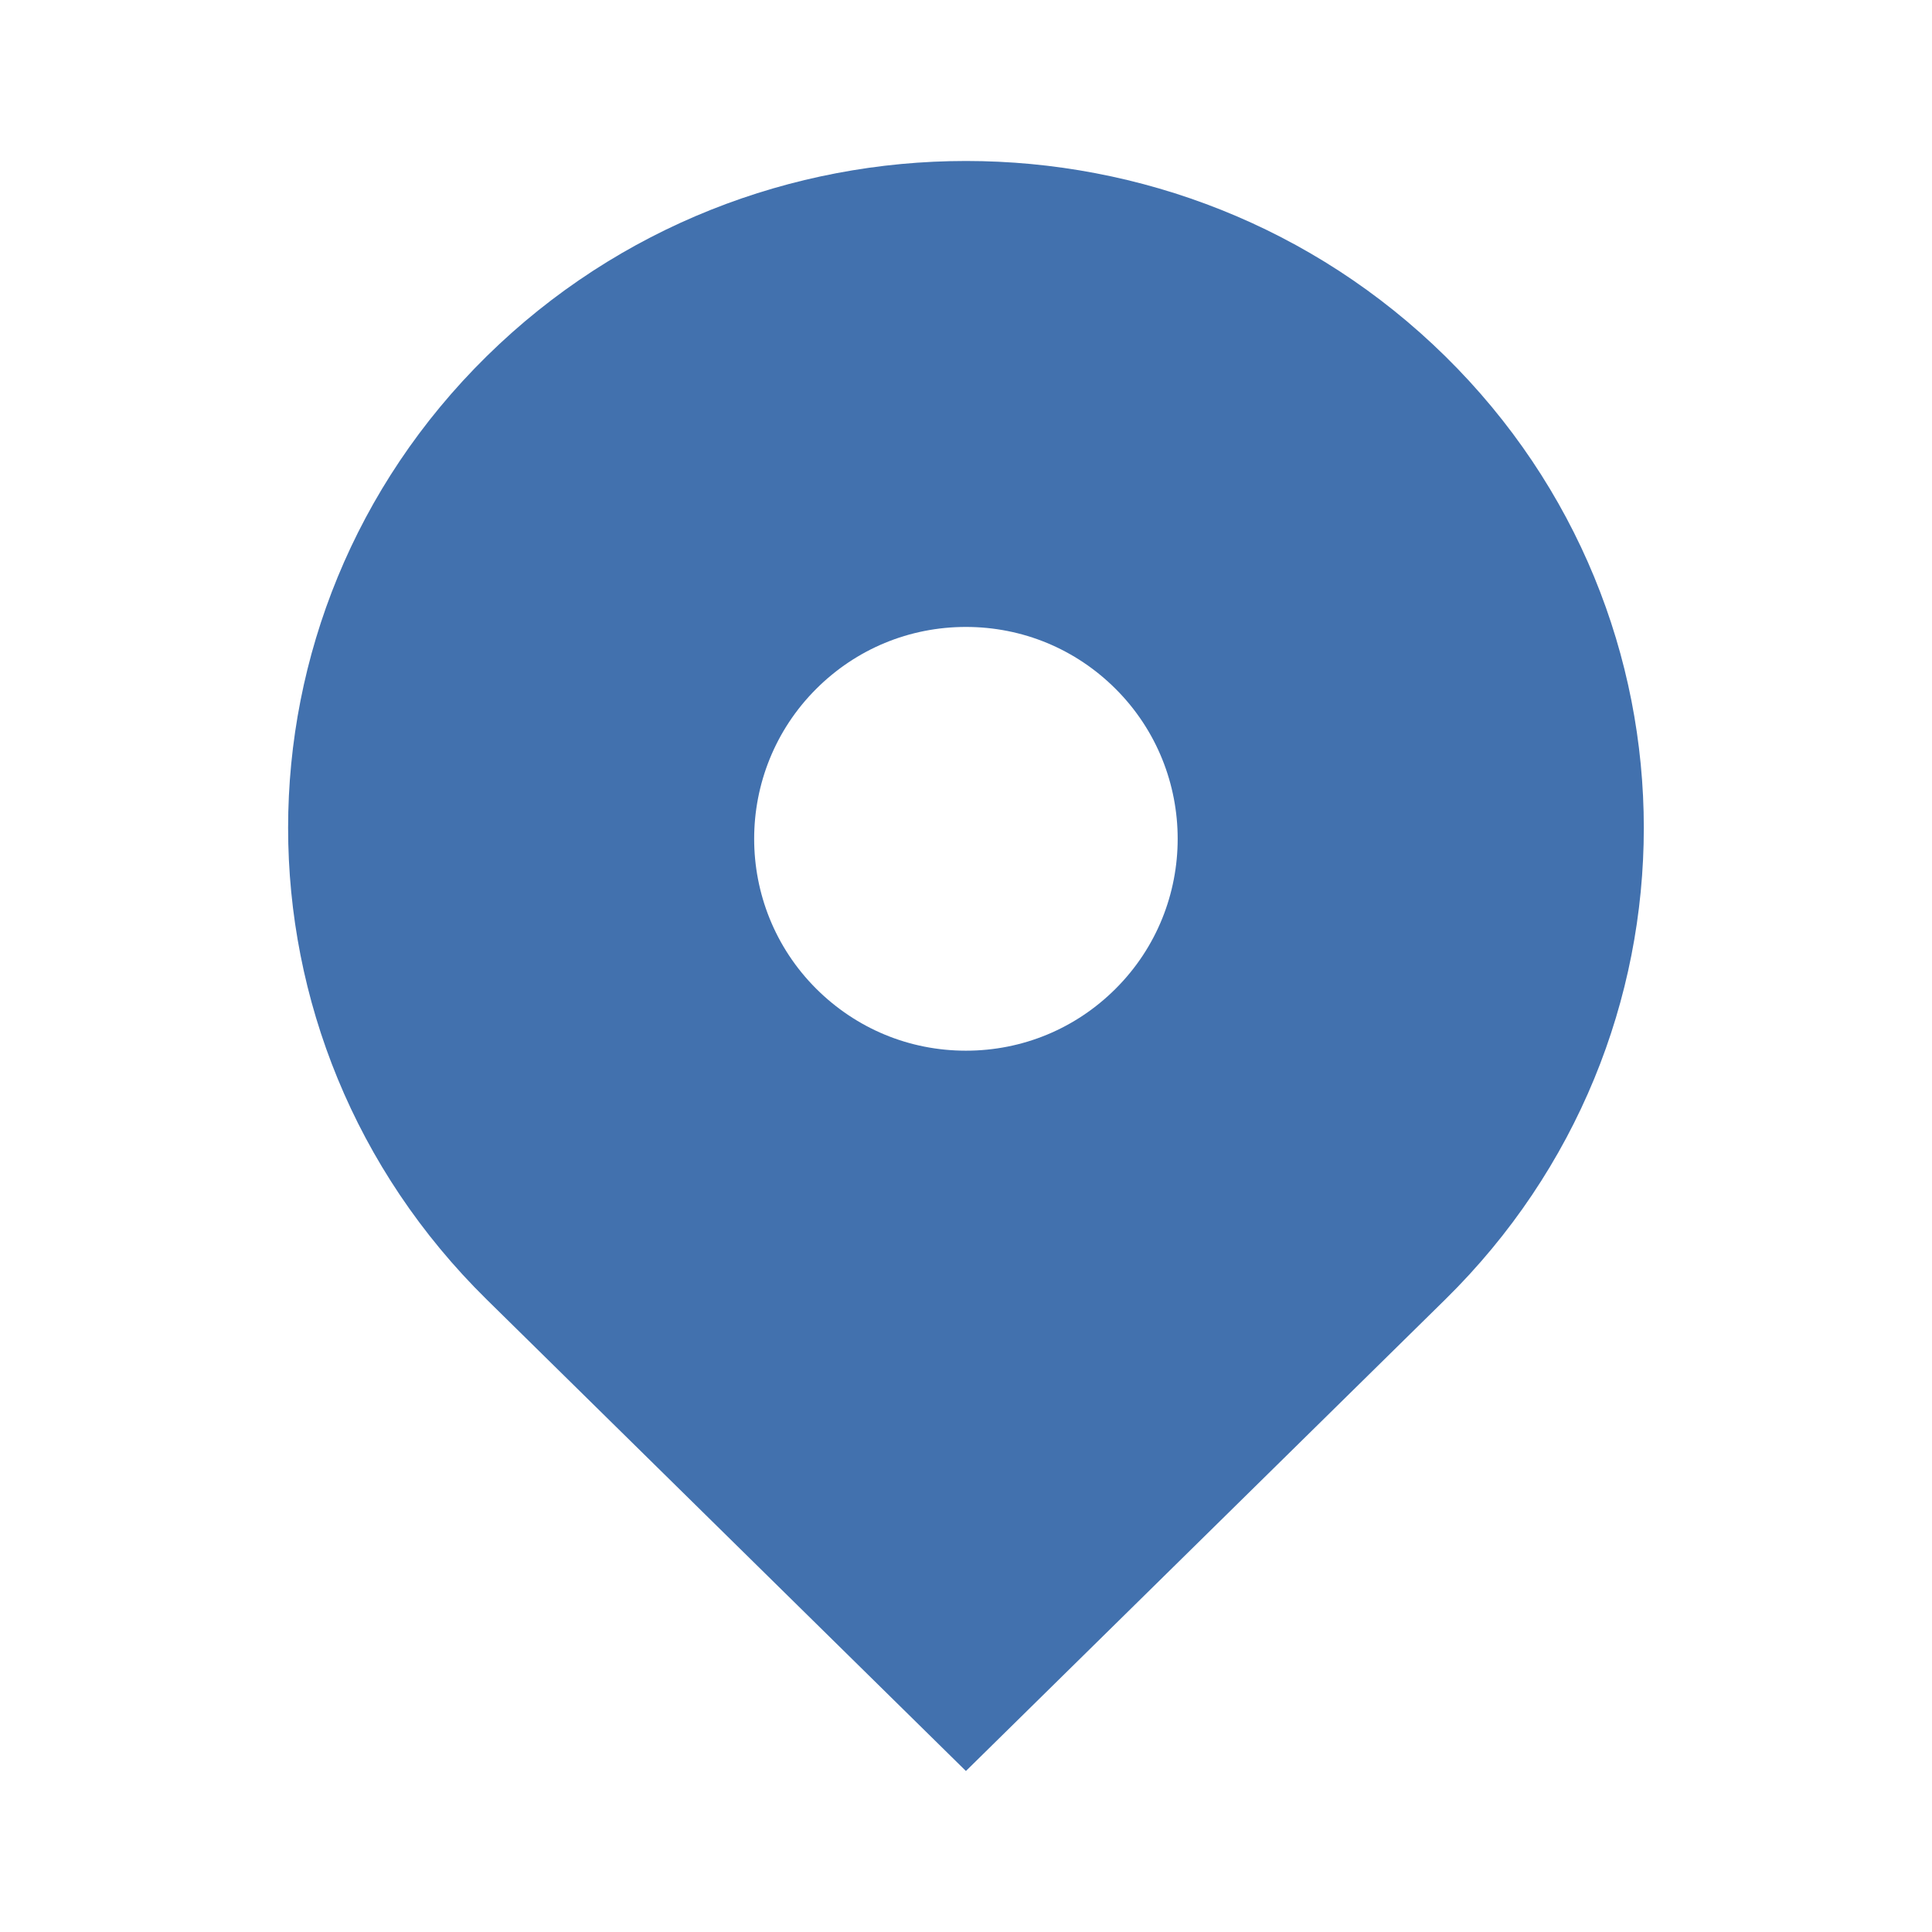 <?xml version="1.0" encoding="UTF-8"?>
<svg width="24" height="24" version="1.2" viewBox="0 0 24 24" xmlns="http://www.w3.org/2000/svg">
 <path d="m17.954 4.426c-3.288-3.235-8.62-3.235-11.909 0-3.288 3.236-3.288 8.481 0 11.716l5.954 5.858 5.955-5.858c3.288-3.235 3.288-8.48 0-11.716zm-5.955 8.626c-0.703 0-1.363-0.274-1.861-0.771-1.026-1.026-1.026-2.696 0-3.722 0.497-0.497 1.158-0.771 1.861-0.771s1.364 0.274 1.861 0.771c1.026 1.026 1.026 2.697 0 3.722-0.497 0.497-1.158 0.771-1.861 0.771z" fill="#4271ae" stroke-width="1.053"/>
</svg>
